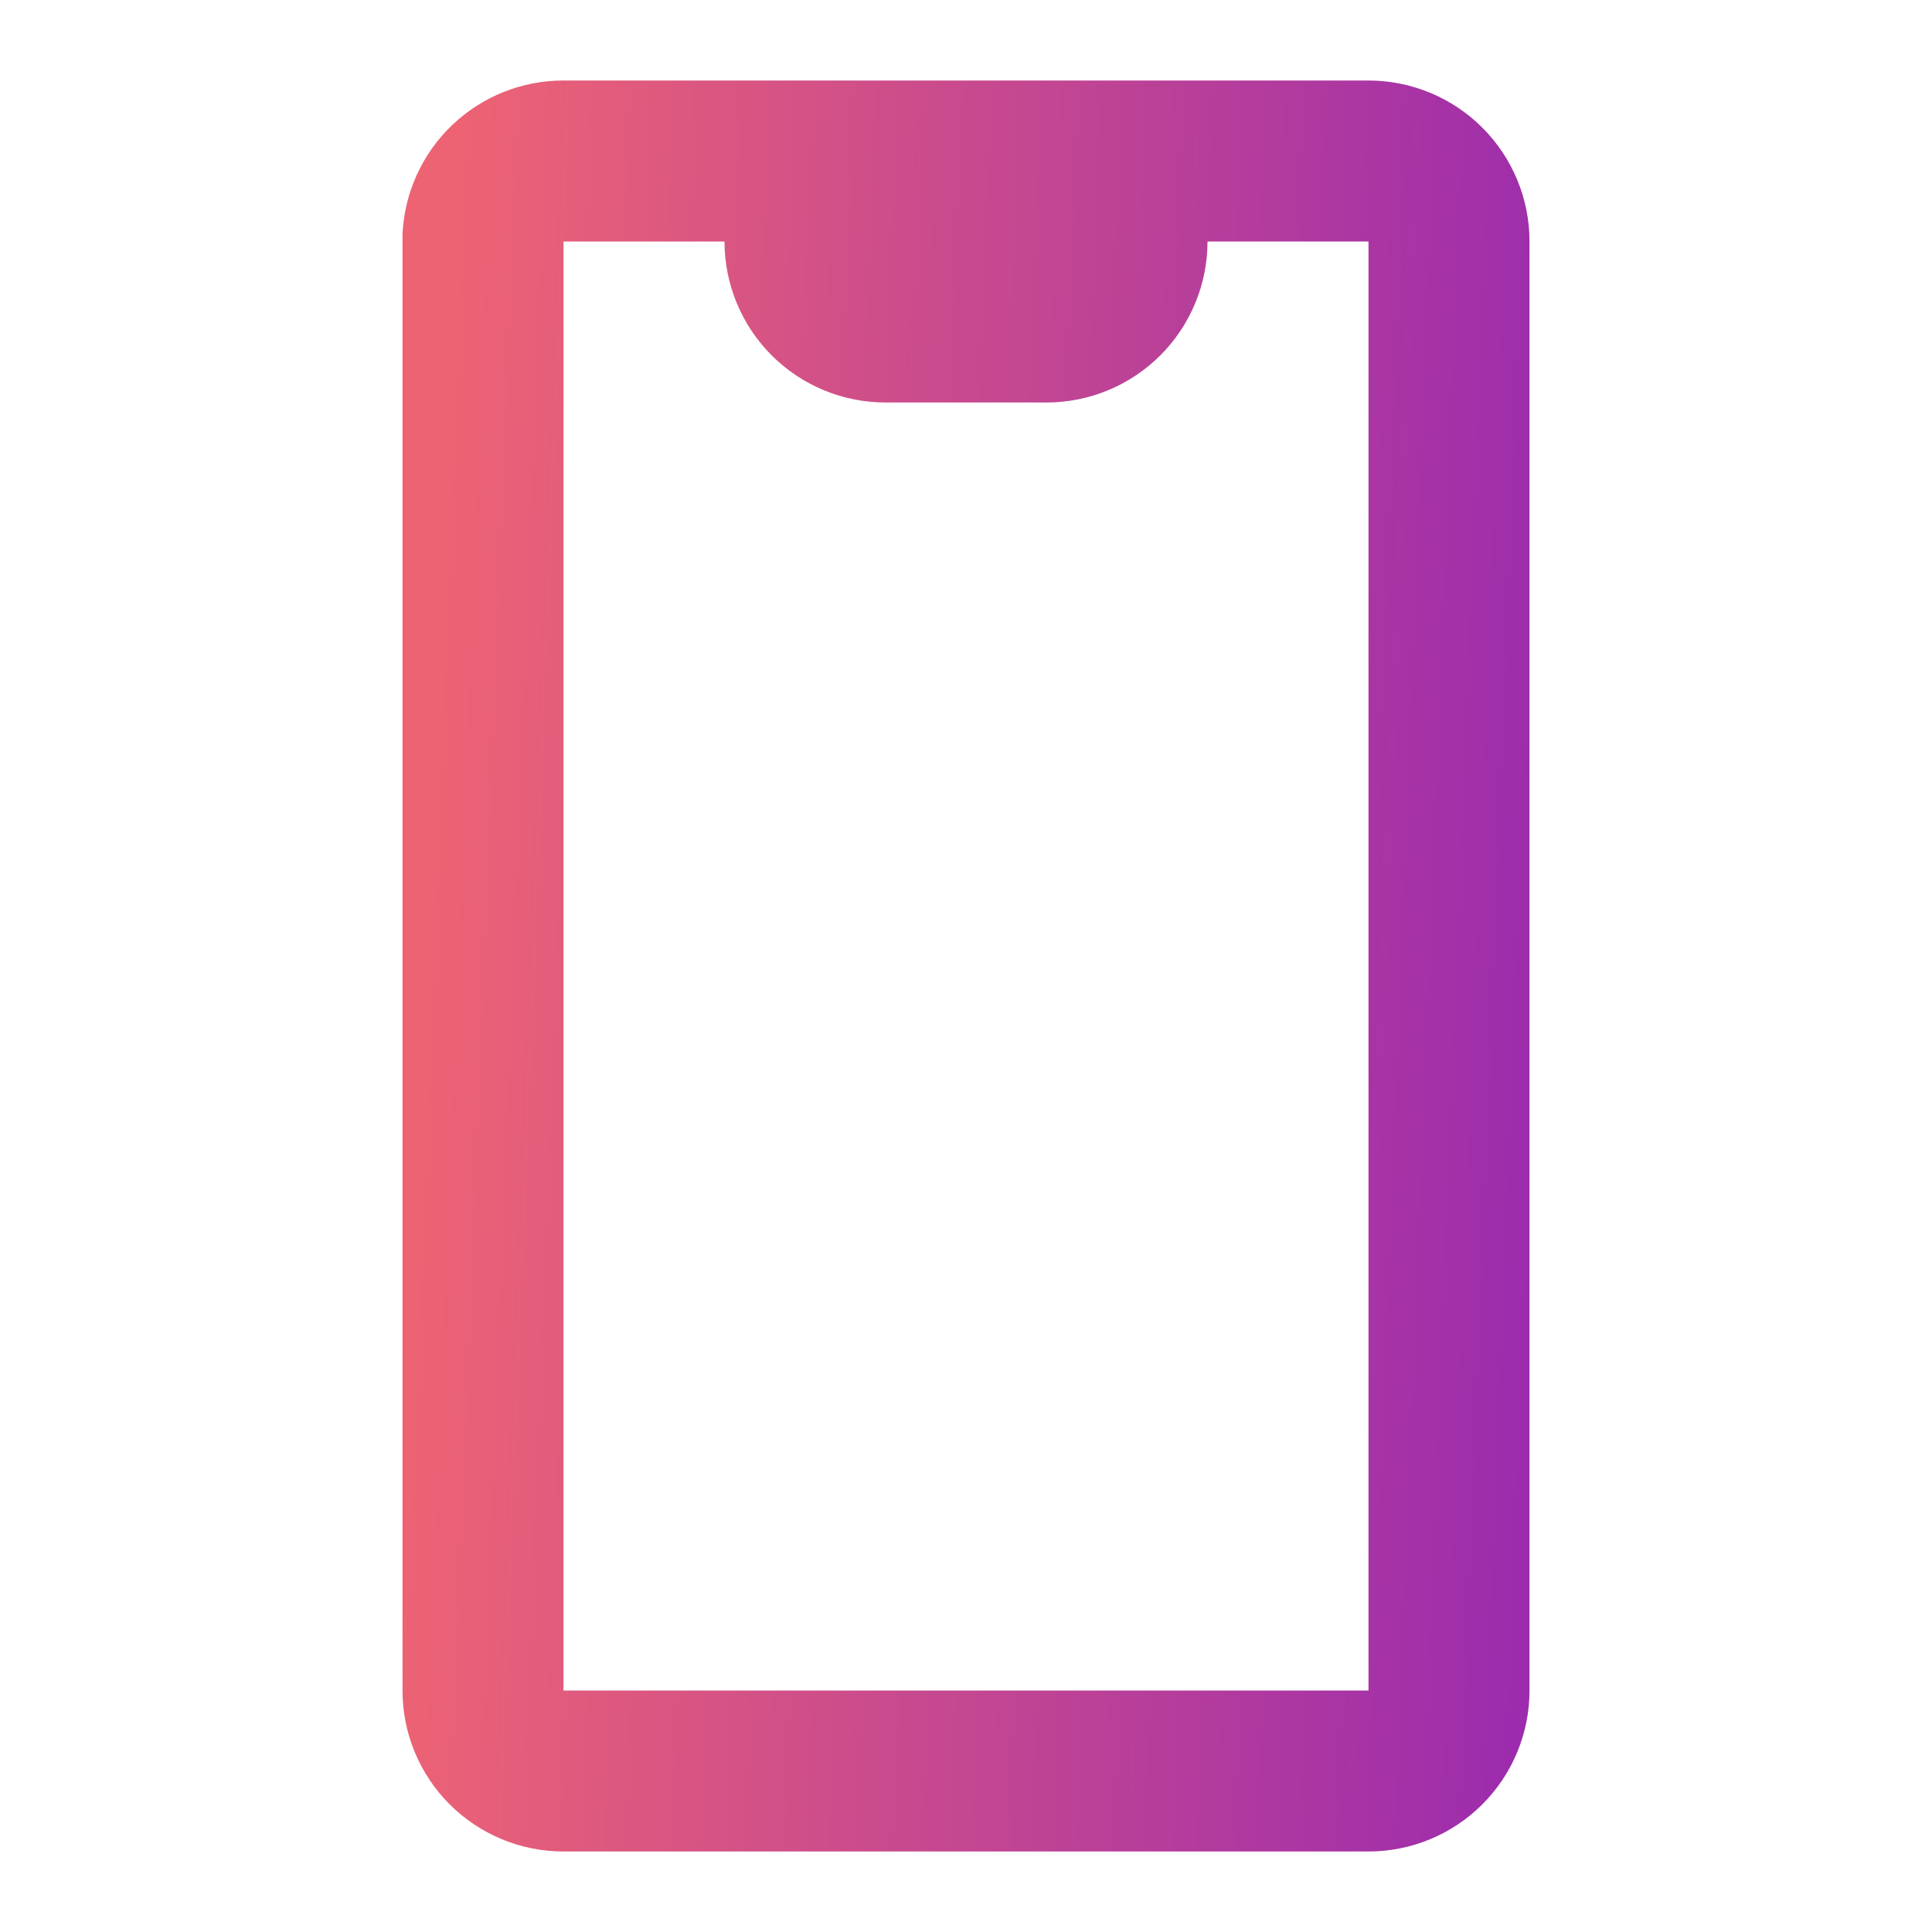 <svg width="100" height="100" viewBox="0 0 100 100" fill="none" xmlns="http://www.w3.org/2000/svg">
<path d="M70.833 95.833H29.167C26.956 95.833 24.837 94.955 23.274 93.393C21.711 91.83 20.833 89.71 20.833 87.5V12.137C20.927 9.991 21.846 7.963 23.399 6.478C24.951 4.993 27.018 4.165 29.167 4.167H70.833C73.043 4.167 75.163 5.045 76.726 6.607C78.289 8.17 79.167 10.29 79.167 12.5V87.5C79.167 89.71 78.289 91.83 76.726 93.393C75.163 94.955 73.043 95.833 70.833 95.833ZM29.167 12.5V87.5H70.833V12.5H62.5C62.5 14.71 61.622 16.83 60.059 18.393C58.496 19.955 56.377 20.833 54.167 20.833H45.833C43.623 20.833 41.504 19.955 39.941 18.393C38.378 16.83 37.5 14.71 37.5 12.5H29.167Z" fill="url(#paint0_linear_107_7)"/>
<defs>
<linearGradient id="paint0_linear_107_7" x1="79.167" y1="72.619" x2="21.096" y2="70.327" gradientUnits="userSpaceOnUse">
<stop stop-color="#9C2CAD"/>
<stop offset="1" stop-color="#ED6374"/>
</linearGradient>
</defs>
</svg>
